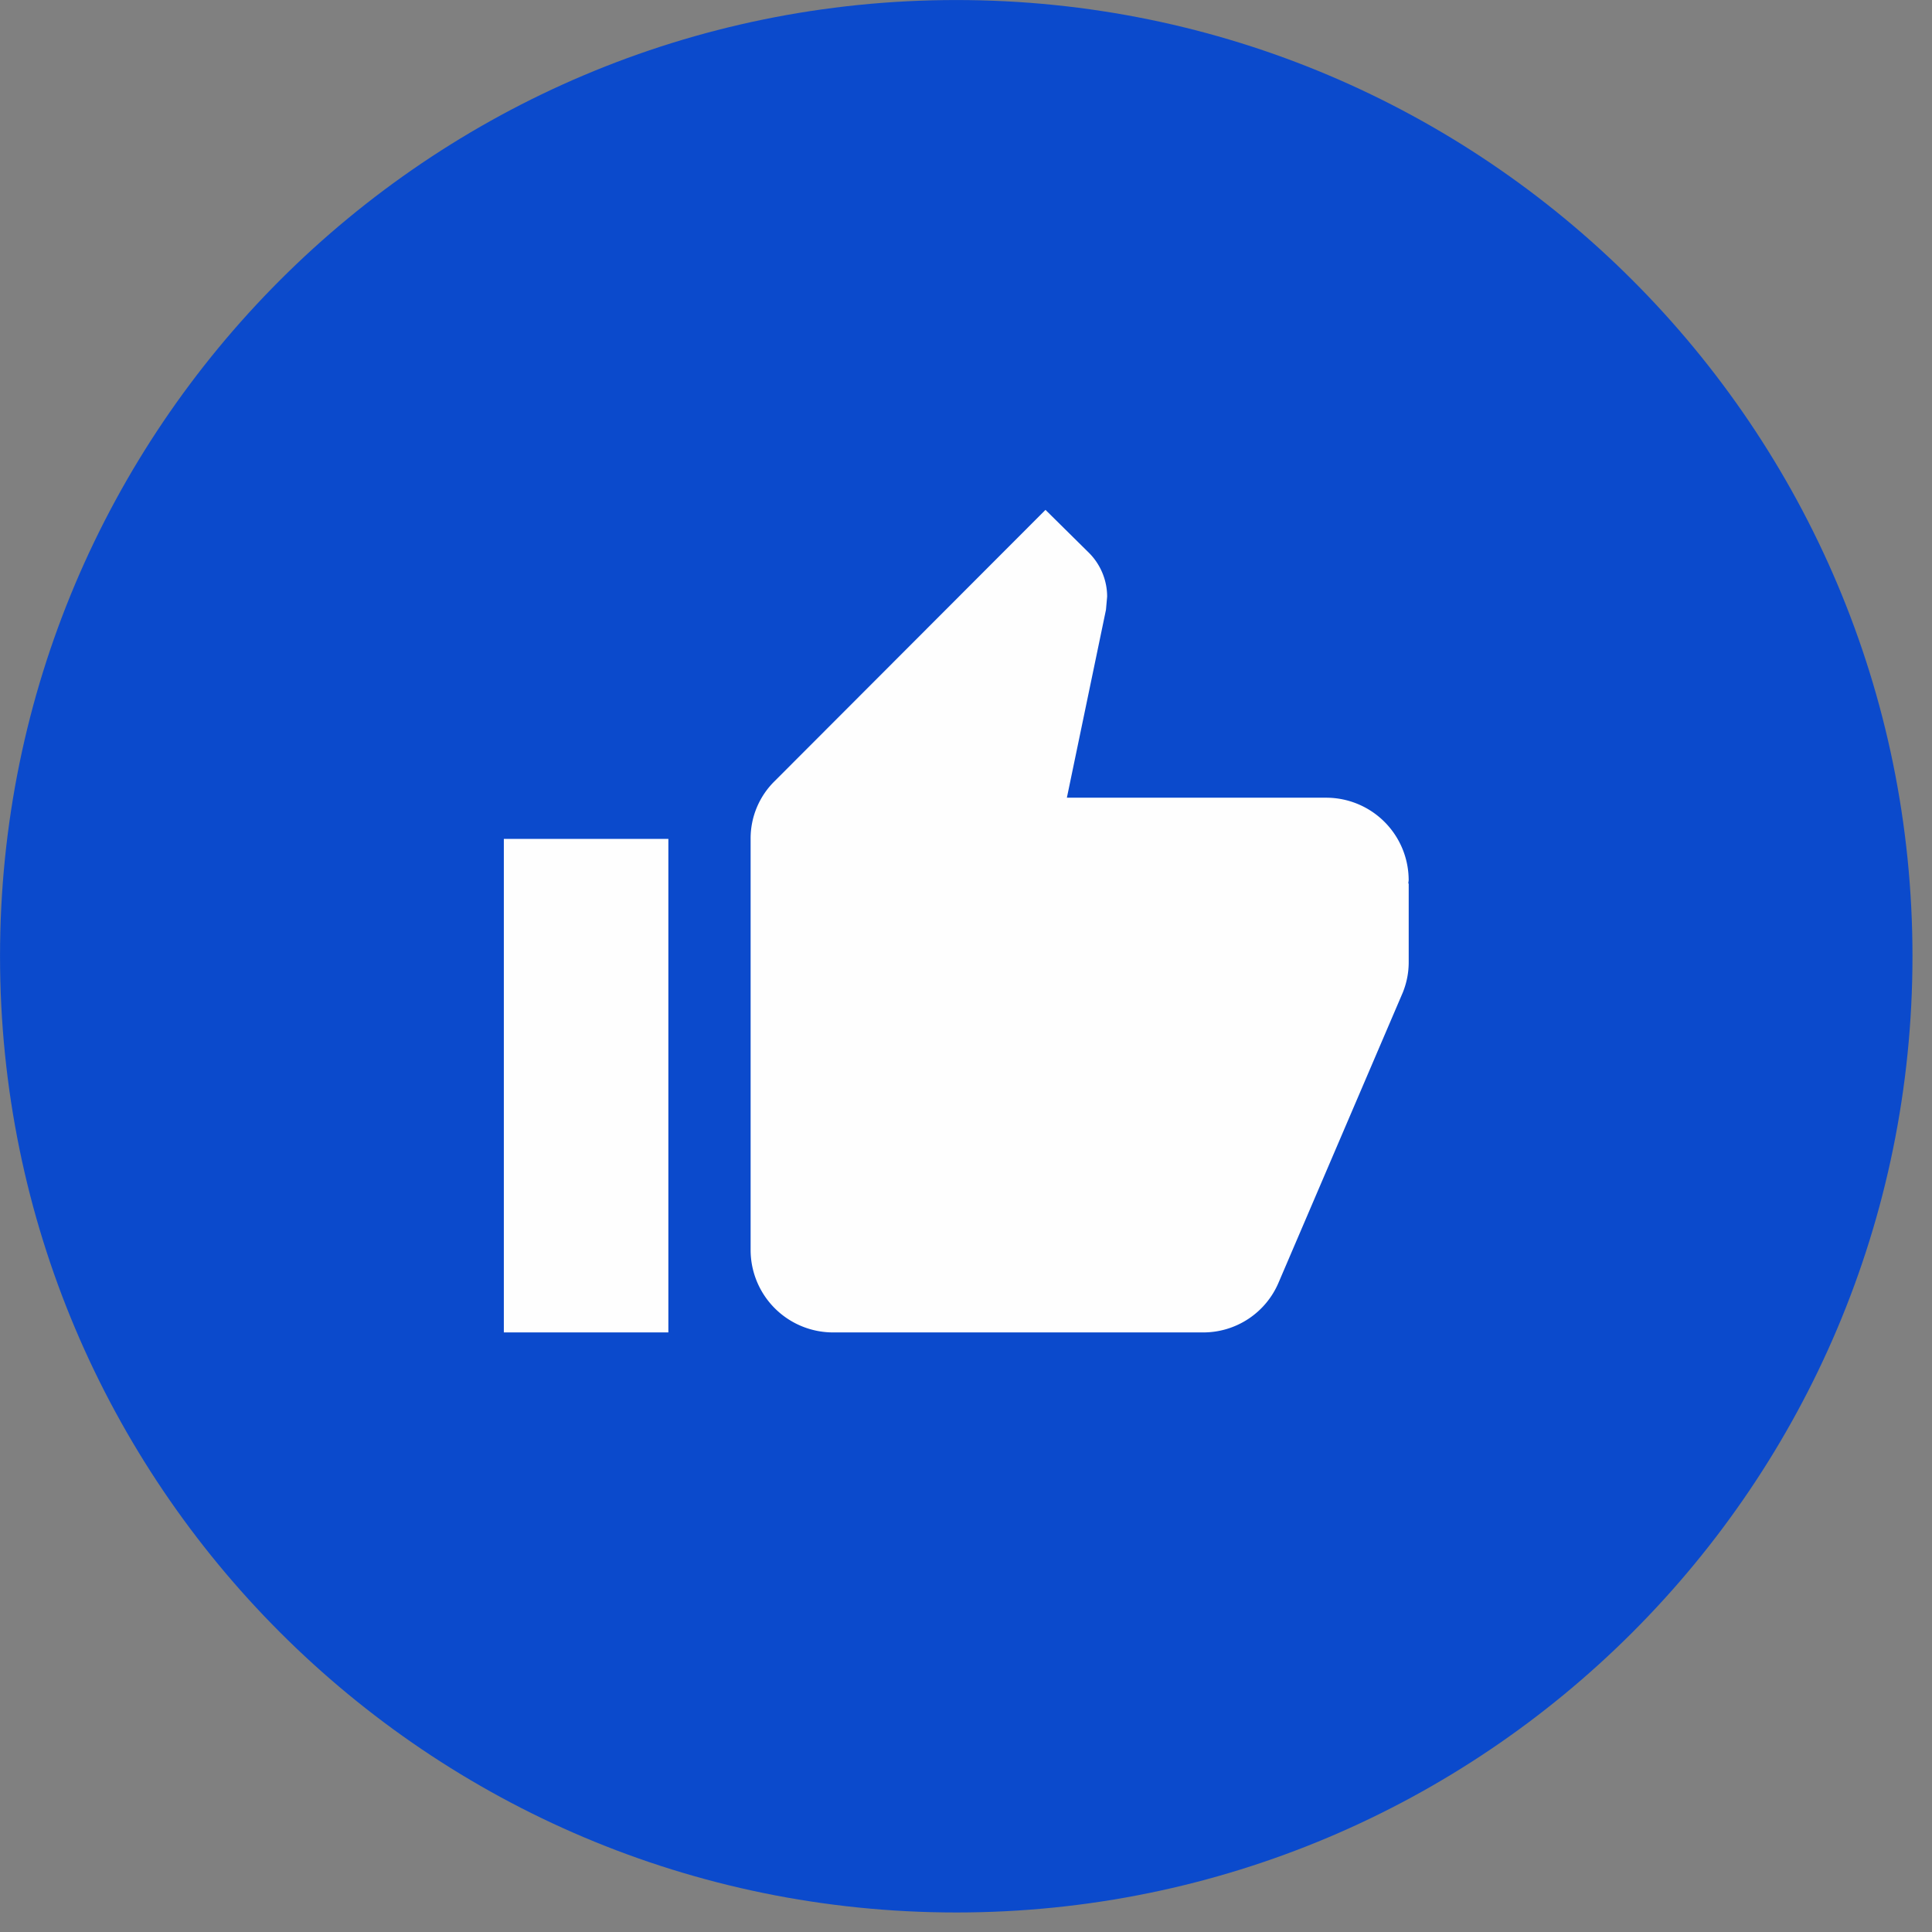 <svg xmlns="http://www.w3.org/2000/svg" xmlns:xlink="http://www.w3.org/1999/xlink" width="56" height="56" viewBox="0 0 56 56">
    <rect x="0" y="0" width="56" height="56" fill="#808080" stroke="none"/>
    <defs>
        <path id="a" d="M0 56.434h55.435V1H0z"/>
    </defs>
    <g fill="none" fill-rule="evenodd" transform="translate(0 -1)">
        <path fill="#0B4ACC" d="M55.434 28.717c0 15.309-12.41 27.717-27.717 27.717C12.41 56.434.001 44.026.001 28.717 0 13.41 12.409 1.001 27.717 1.001c15.307 0 27.717 12.408 27.717 27.716z"/>
        <mask id="b" fill="#fff">
            <use xlink:href="#a"/>
        </mask>
        <path fill="#FEFEFE" d="M14.604 39.62h4.769V25.316h-4.769v14.306zm26.227-13.113a2.392 2.392 0 0 0-2.384-2.385h-7.523l1.133-5.447.034-.382c0-.488-.202-.943-.522-1.264l-1.265-1.25-7.843 7.855a2.325 2.325 0 0 0-.704 1.681v11.92a2.391 2.391 0 0 0 2.384 2.386H34.87a2.37 2.37 0 0 0 2.195-1.456l3.599-8.404c.108-.274.168-.56.168-.87v-2.277l-.012-.01.012-.097z" mask="url(#b)"/>
    </g>
</svg>
